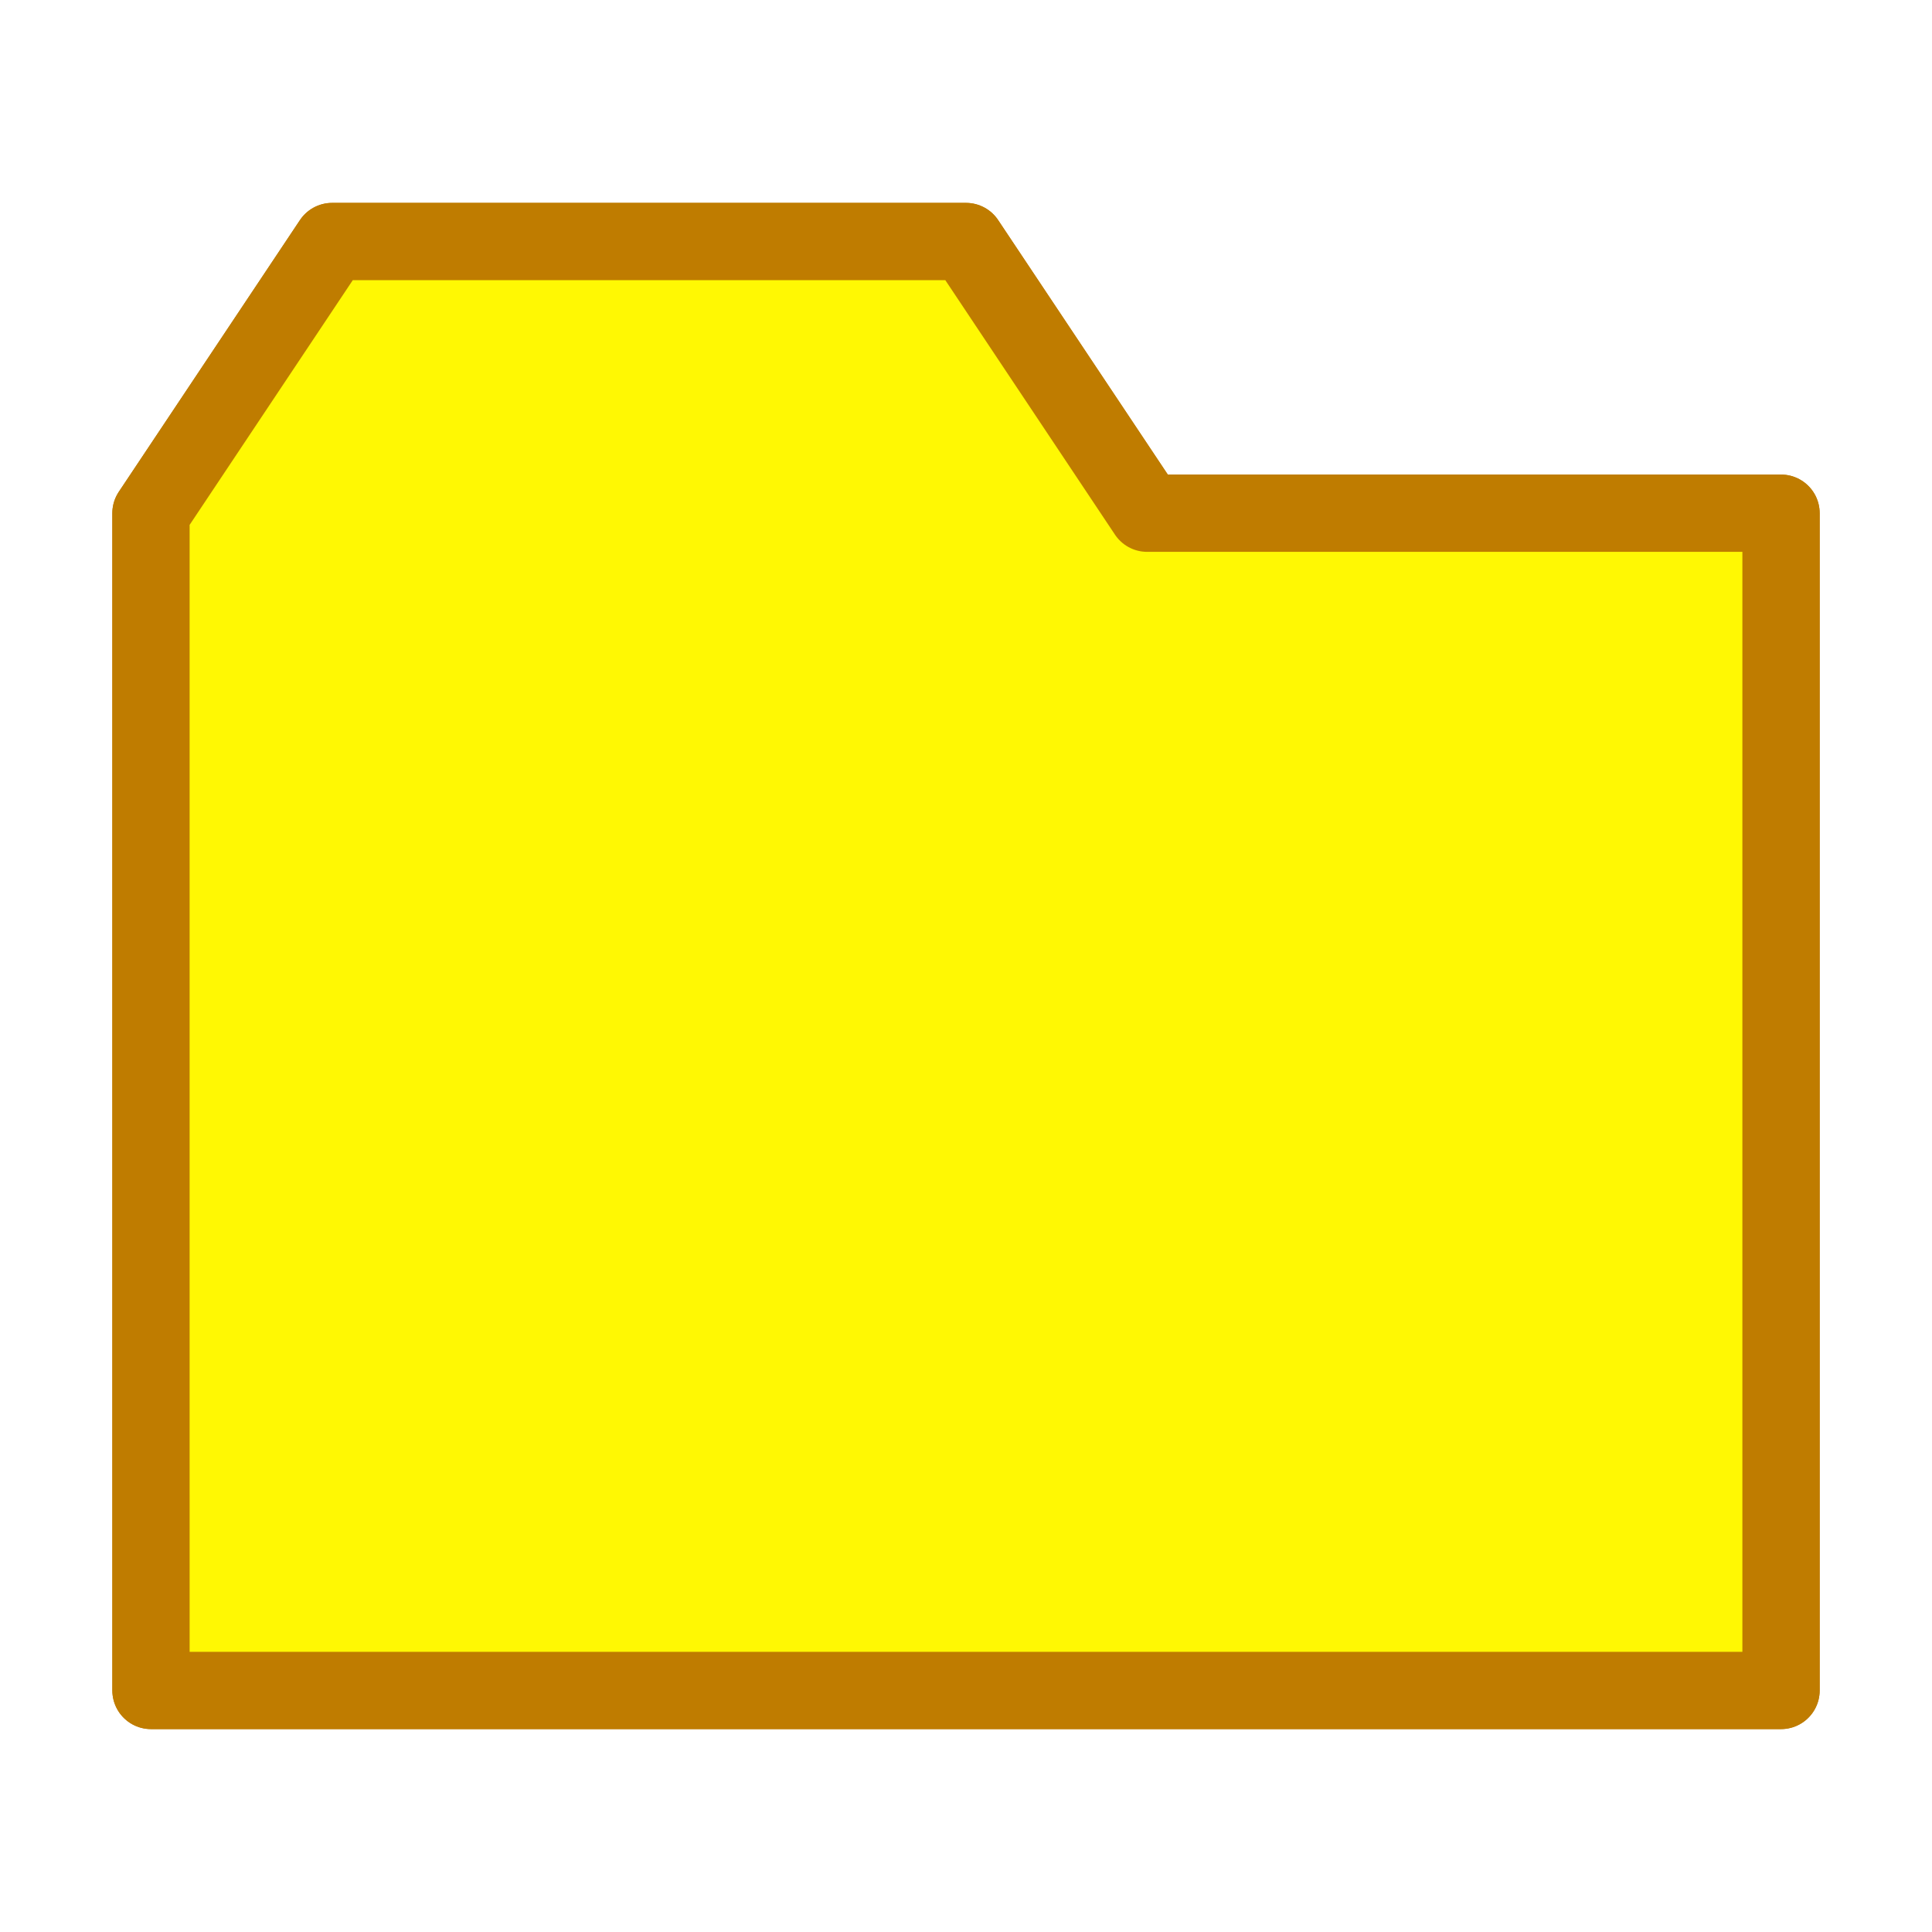 <svg height="100" viewBox="0 0 100 100" width="100" xmlns="http://www.w3.org/2000/svg" xmlns:xlink="http://www.w3.org/1999/xlink"><filter id="a" color-interpolation-filters="sRGB"><feColorMatrix values="1 0 0 0.25 -0 0 1 0 0.25 -0 0 0 1 0.25 -0 0 0 0 1 0"/></filter><filter id="b" color-interpolation-filters="sRGB"><feColorMatrix values="1 0 0 0.25 -0 0 1 0 0.25 -0 0 0 1 0.25 -0 0 0 0 1 0"/></filter><path d="m10.6 34h36l10-7-8-12h-30l-8 12z" fill="#fdffcc" filter="url(#b)" stroke-width=".847"/><path d="m10.6 34h36l10-7-8-12h-30l-8 12z" fill="#fdffcc" filter="url(#b)" stroke-width=".847"/><g filter="url(#a)"><path d="m7.815 87.498h84.371v-60.934h-32.811l-9.375-14.062h-32.811l-9.375 14.062z" style="fill:#fff803;fill-rule:evenodd;stroke:#bf7c00;stroke-linejoin:round;stroke-width:4;filter:url(#b)"/></g><g filter="url(#a)"><g filter="url(#a)"><g filter="url(#a)"><path d="m7.815 87.498h84.371v-60.934h-32.811l-9.375-14.062h-32.811l-9.375 14.062z" style="fill:#fff803;fill-rule:evenodd;stroke:#bf7c00;stroke-linejoin:round;stroke-width:4;filter:url(#b)"/></g></g></g></svg>